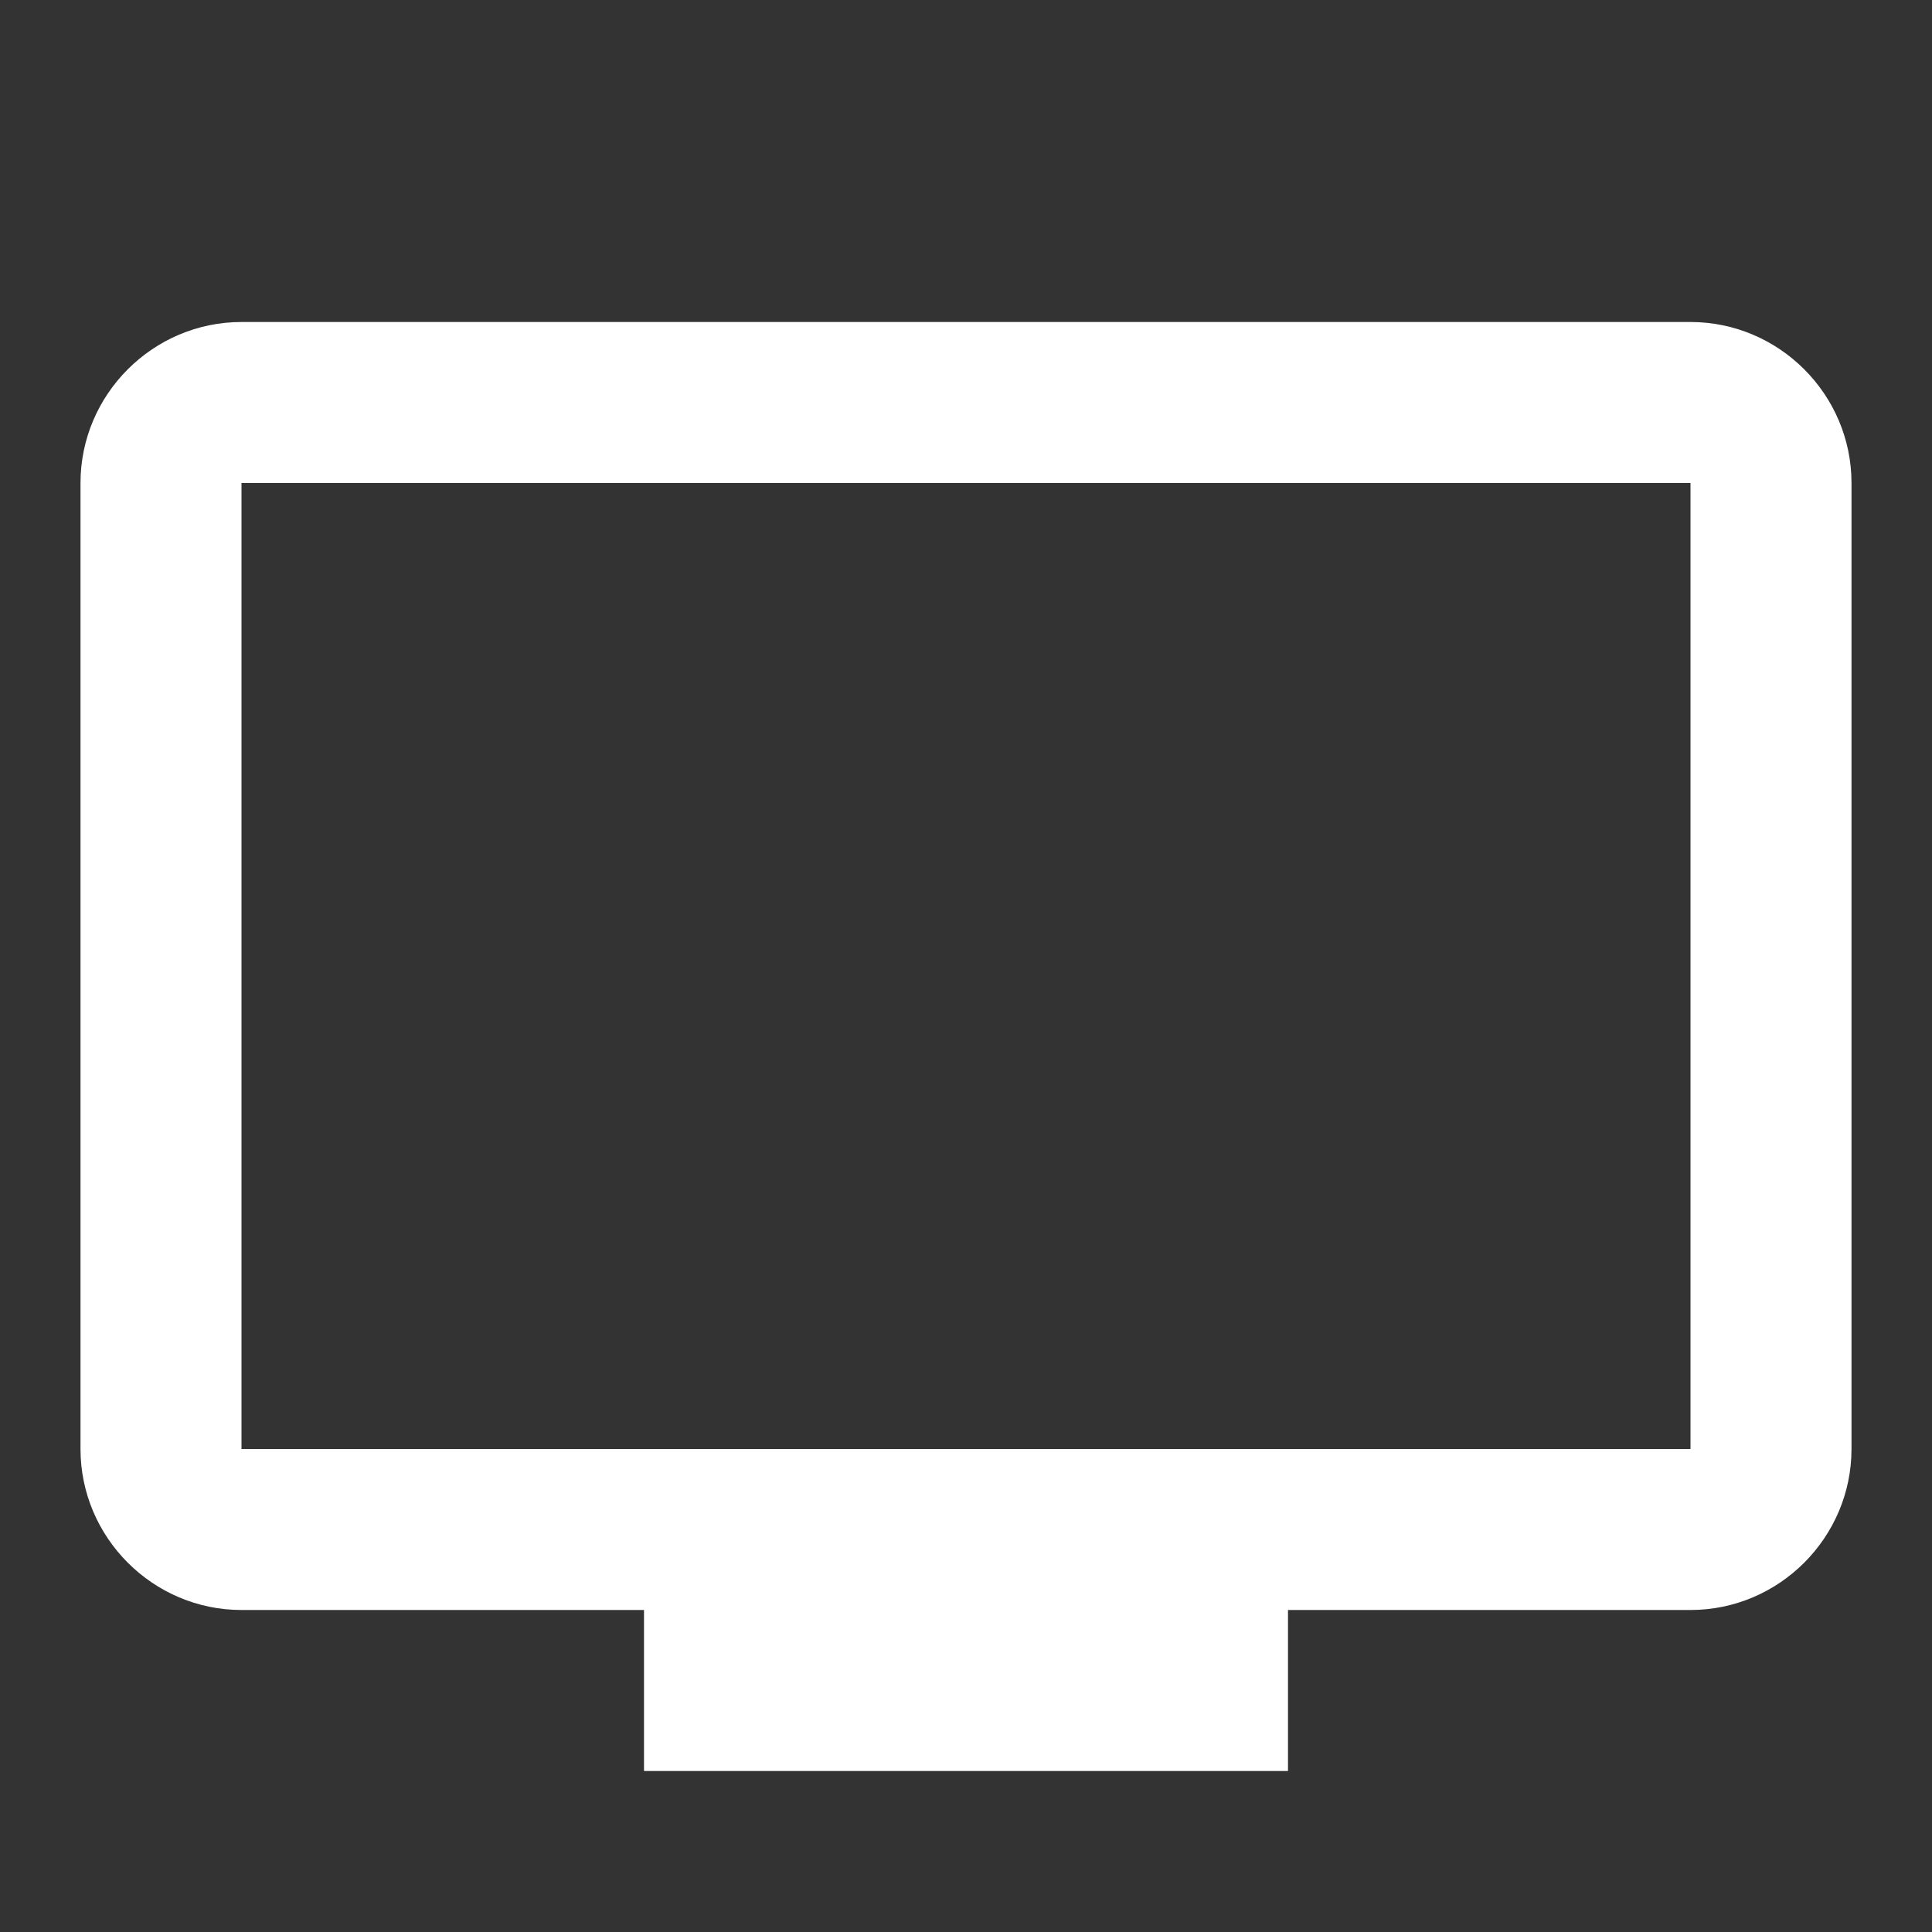 <?xml version="1.0" encoding="utf-8"?>
<!-- Generator: Adobe Illustrator 22.1.0, SVG Export Plug-In . SVG Version: 6.00 Build 0)  -->
<svg version="1.1" id="Ebene_1" xmlns="http://www.w3.org/2000/svg" xmlns:xlink="http://www.w3.org/1999/xlink" x="0px" y="0px"
	 width="24px" height="24px" viewBox="0 0 24 24" enable-background="new 0 0 24 24" xml:space="preserve">
<rect x="0" y="0" width="24" height="24" fill="#333333" stroke="none"/>
<path fill="#FFFFFF" d="M21,4H3C1.9,4,1,4.9,1,6v12c0,1.1,0.9,2,2,2h5v2h8v-2h5c1.1,0,2-0.9,2-2V6C23,4.9,22.1,4,21,4z M21,18H3V6
	h18V18z"/>
</svg>
